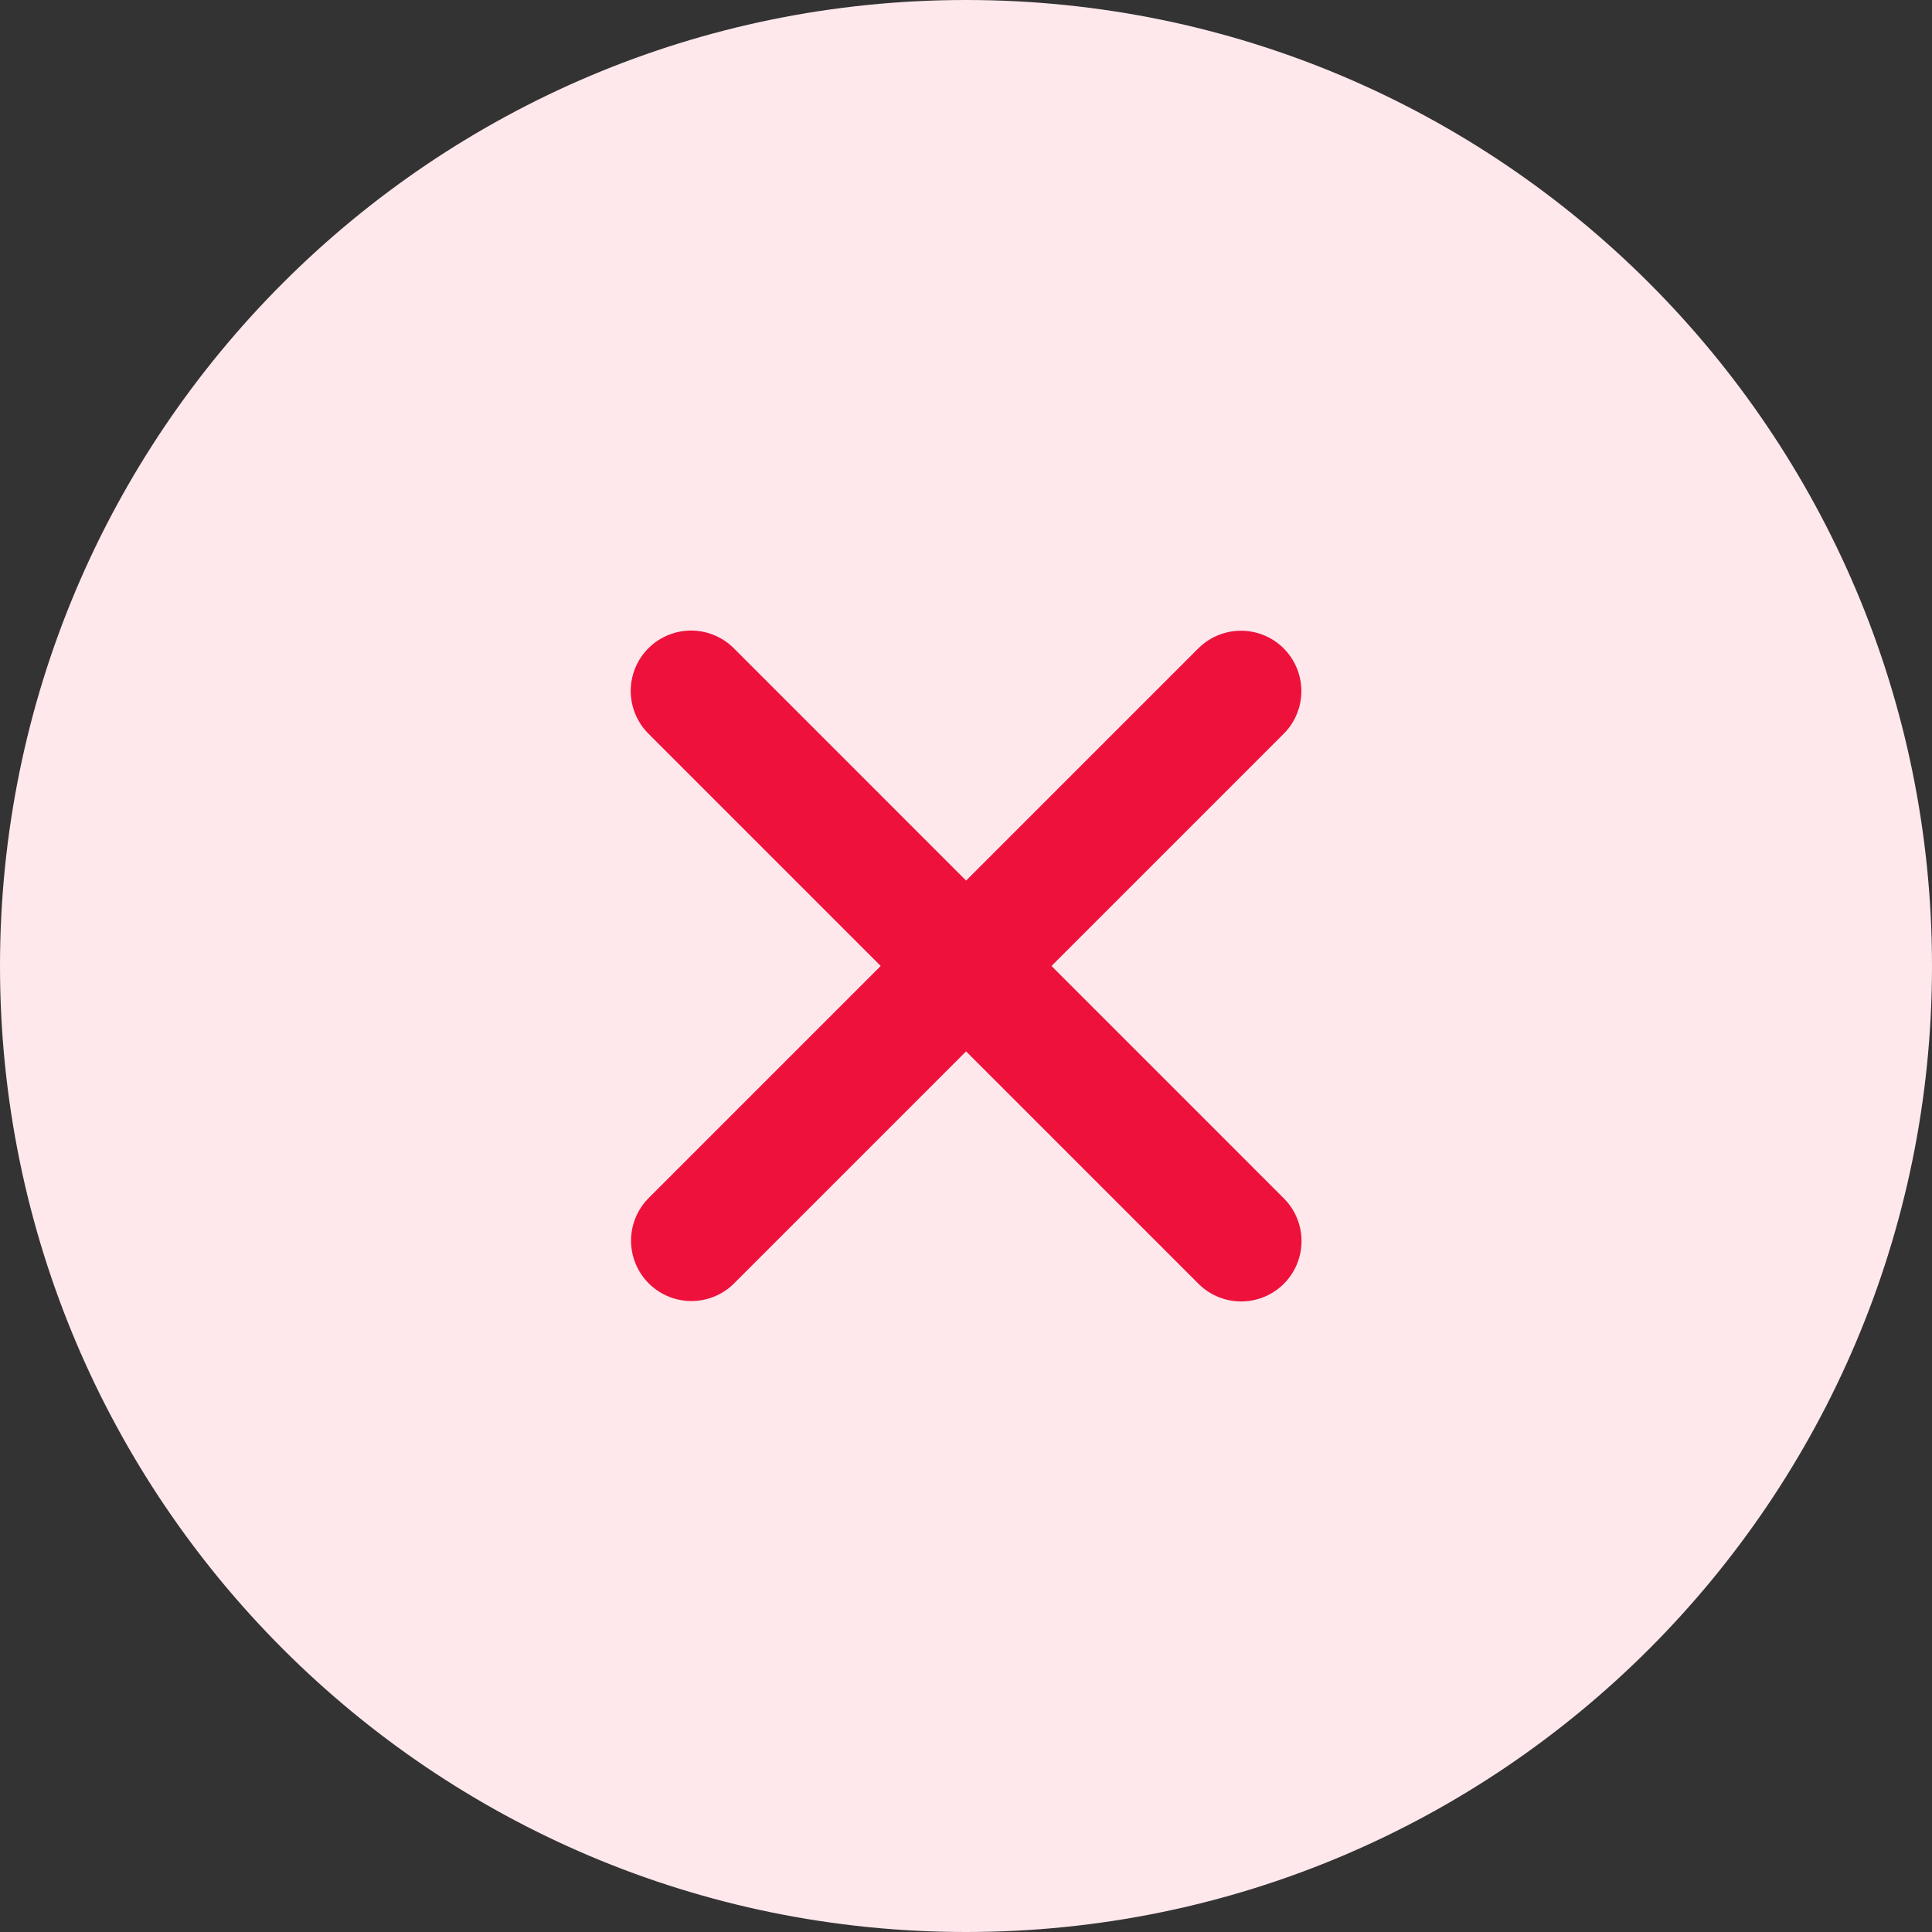 <svg width="24" height="24" viewBox="0 0 24 24" fill="none" xmlns="http://www.w3.org/2000/svg">
<rect x="0" y="0" width="24" height="24" fill="#333333" stroke="none"/>
<path d="M0 12C0 5.373 5.373 0 12 0C18.627 0 24 5.373 24 12C24 18.627 18.627 24 12 24C5.373 24 0 18.627 0 12Z" fill="#FEE8EC"/>
<path d="M15.416 8.585L8.589 15.412" stroke="#ED113C" stroke-width="1.5" stroke-linecap="round" stroke-linejoin="round"/>
<path d="M15.418 15.417L8.585 8.583" stroke="#ED113C" stroke-width="1.5" stroke-linecap="round" stroke-linejoin="round"/>
</svg>
